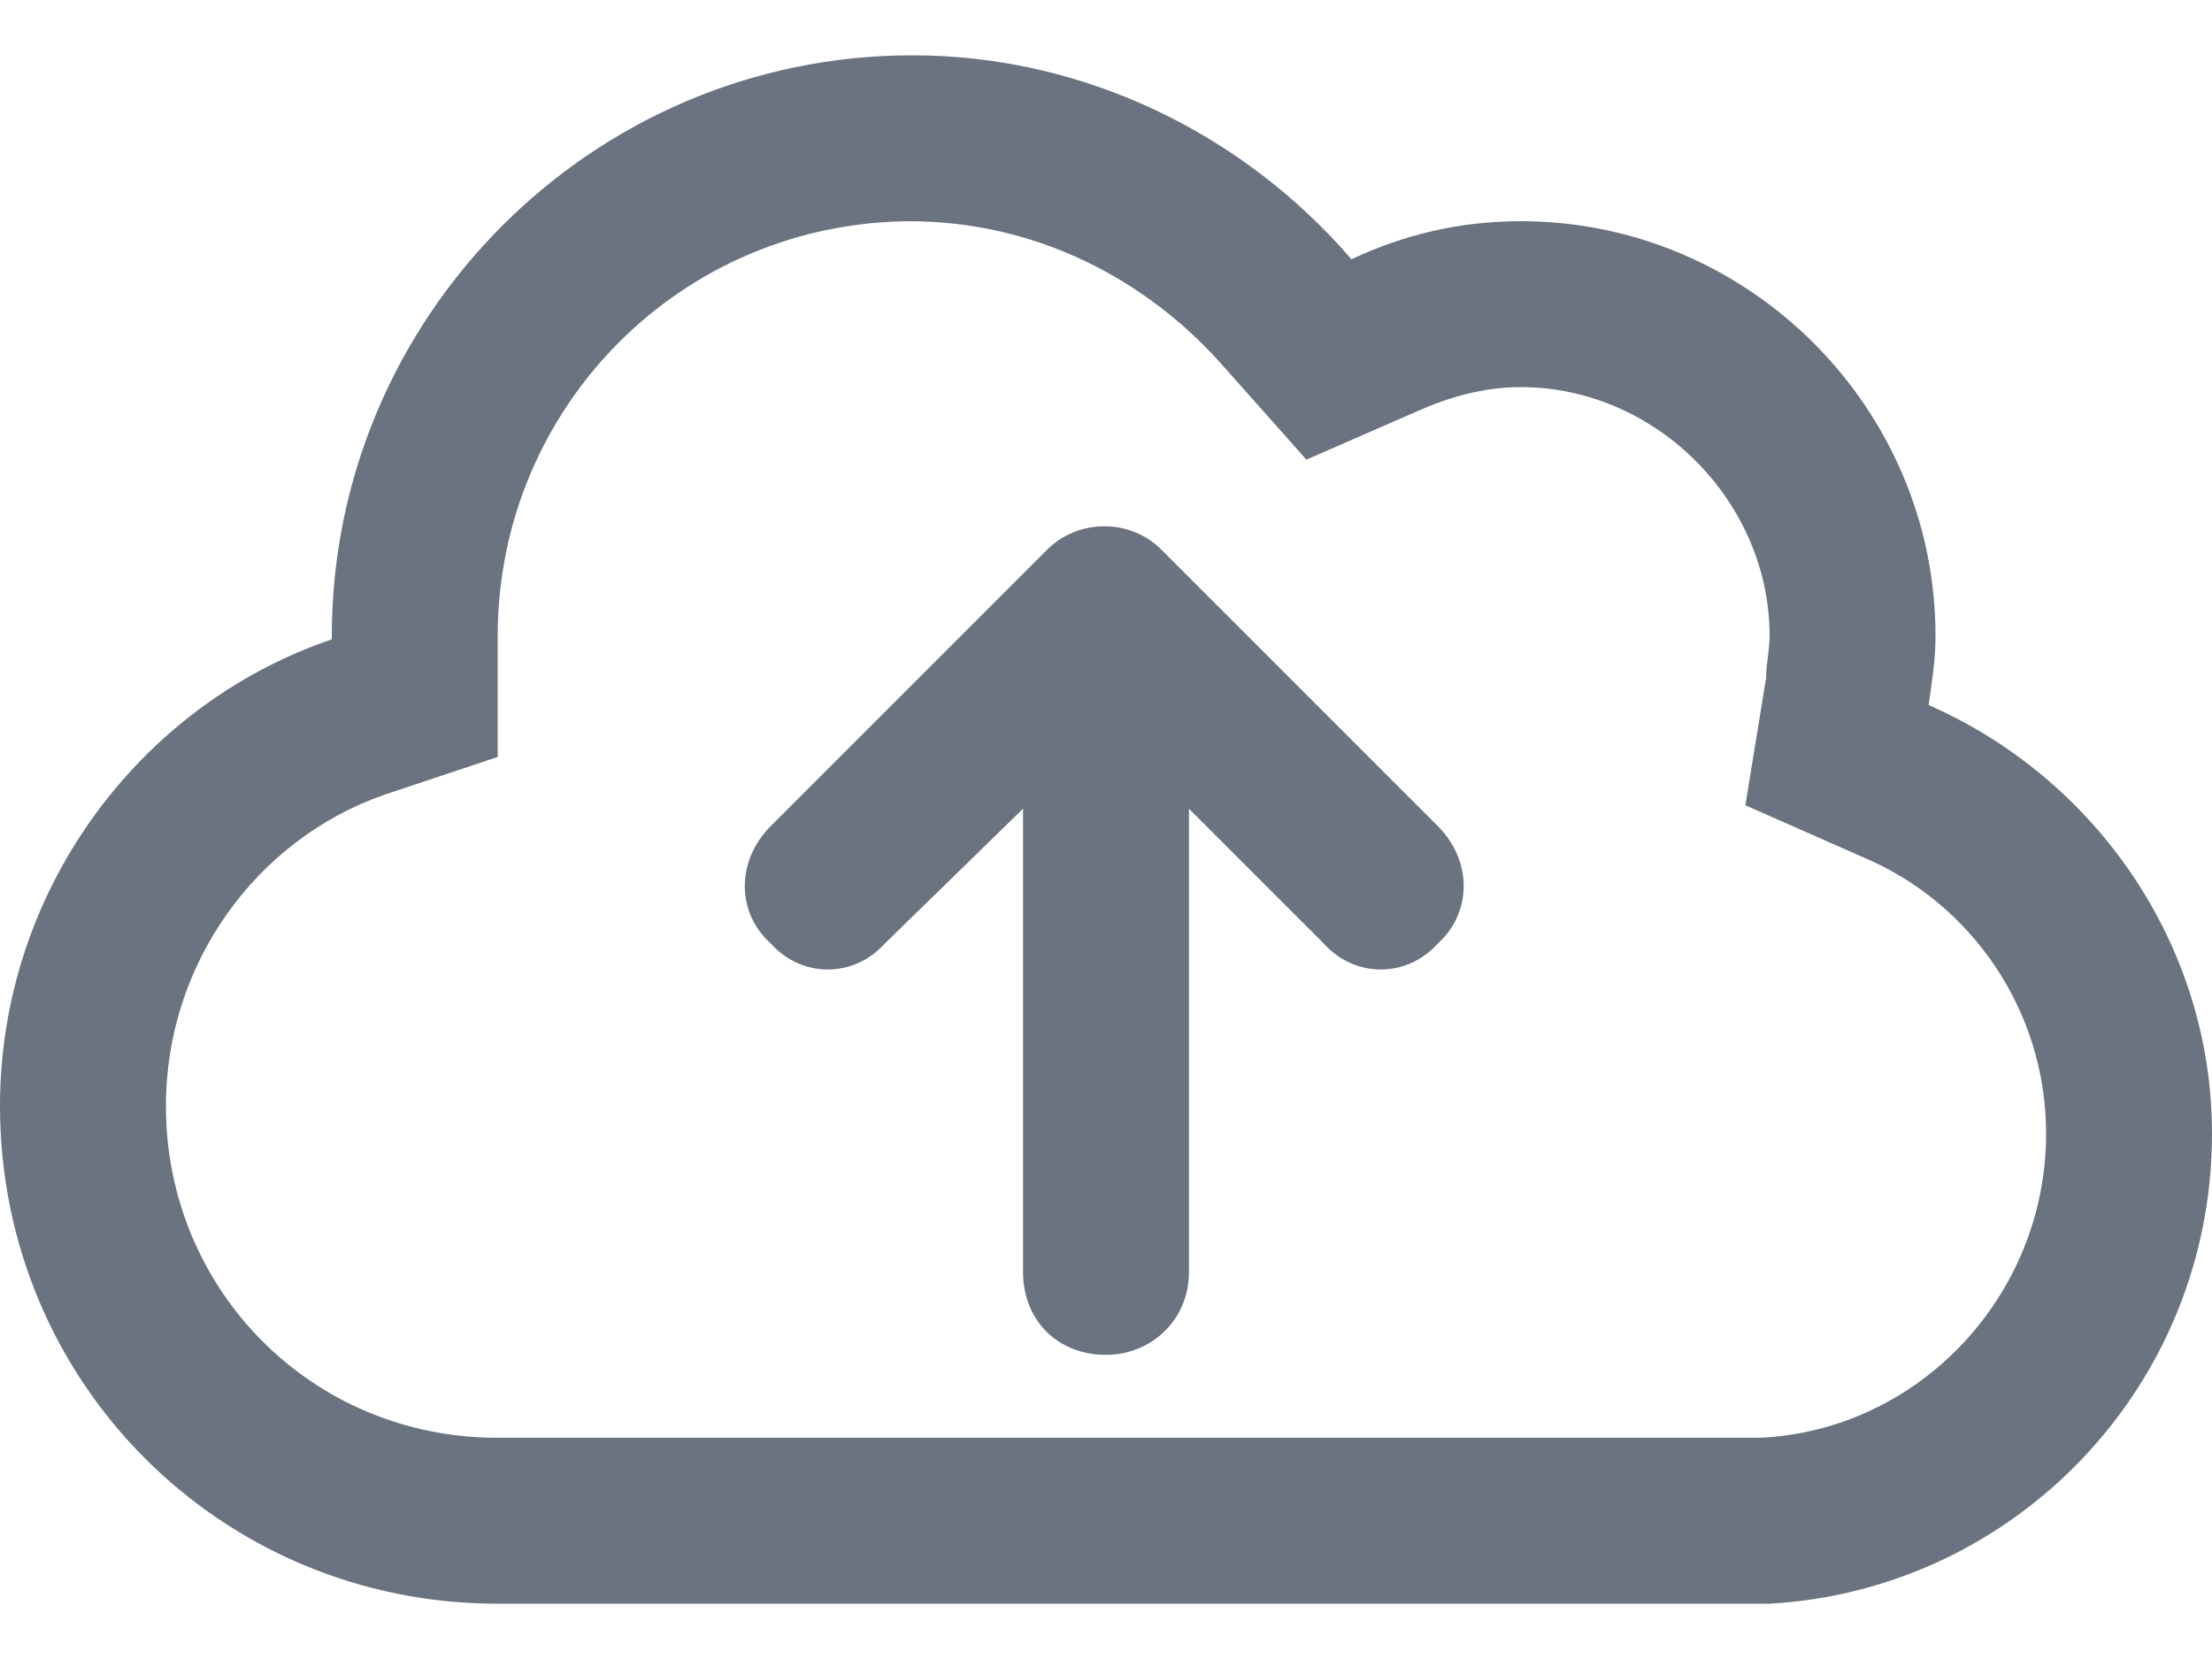 <svg width="20" height="15" viewBox="0 0 20 15" fill="none" xmlns="http://www.w3.org/2000/svg">
<path d="M9.469 4.969C9.75 4.688 10.219 4.688 10.5 4.969L13 7.469C13.312 7.781 13.312 8.25 13 8.531C12.719 8.844 12.25 8.844 11.969 8.531L10.75 7.312V11.5C10.75 11.938 10.406 12.25 10 12.25C9.562 12.25 9.25 11.938 9.25 11.5V7.312L8 8.531C7.719 8.844 7.25 8.844 6.969 8.531C6.656 8.25 6.656 7.781 6.969 7.469L9.469 4.969ZM4.5 14.5C2 14.5 0 12.5 0 10C0 8.062 1.25 6.375 3 5.781V5.75C3 2.875 5.344 0.5 8.25 0.5C9.812 0.5 11.25 1.219 12.219 2.344C12.688 2.125 13.188 2 13.75 2C15.812 2 17.5 3.688 17.5 5.75C17.5 5.969 17.469 6.156 17.438 6.375C18.938 7.031 20 8.531 20 10.25C20 12.531 18.219 14.375 16 14.5H4.5ZM8.25 2C6.156 2 4.5 3.688 4.5 5.75V6.844L3.469 7.188C2.312 7.594 1.5 8.719 1.5 10C1.5 11.656 2.812 13 4.5 13H15.812H15.906C17.344 12.938 18.5 11.719 18.5 10.25C18.5 9.125 17.812 8.156 16.844 7.75L15.781 7.281L15.969 6.125C15.969 6 16 5.875 16 5.75C16 4.531 14.969 3.5 13.75 3.5C13.406 3.5 13.094 3.594 12.812 3.719L11.812 4.156L11.062 3.312C10.375 2.531 9.375 2 8.219 2H8.25Z" fill="#6B7280"/>
</svg>
